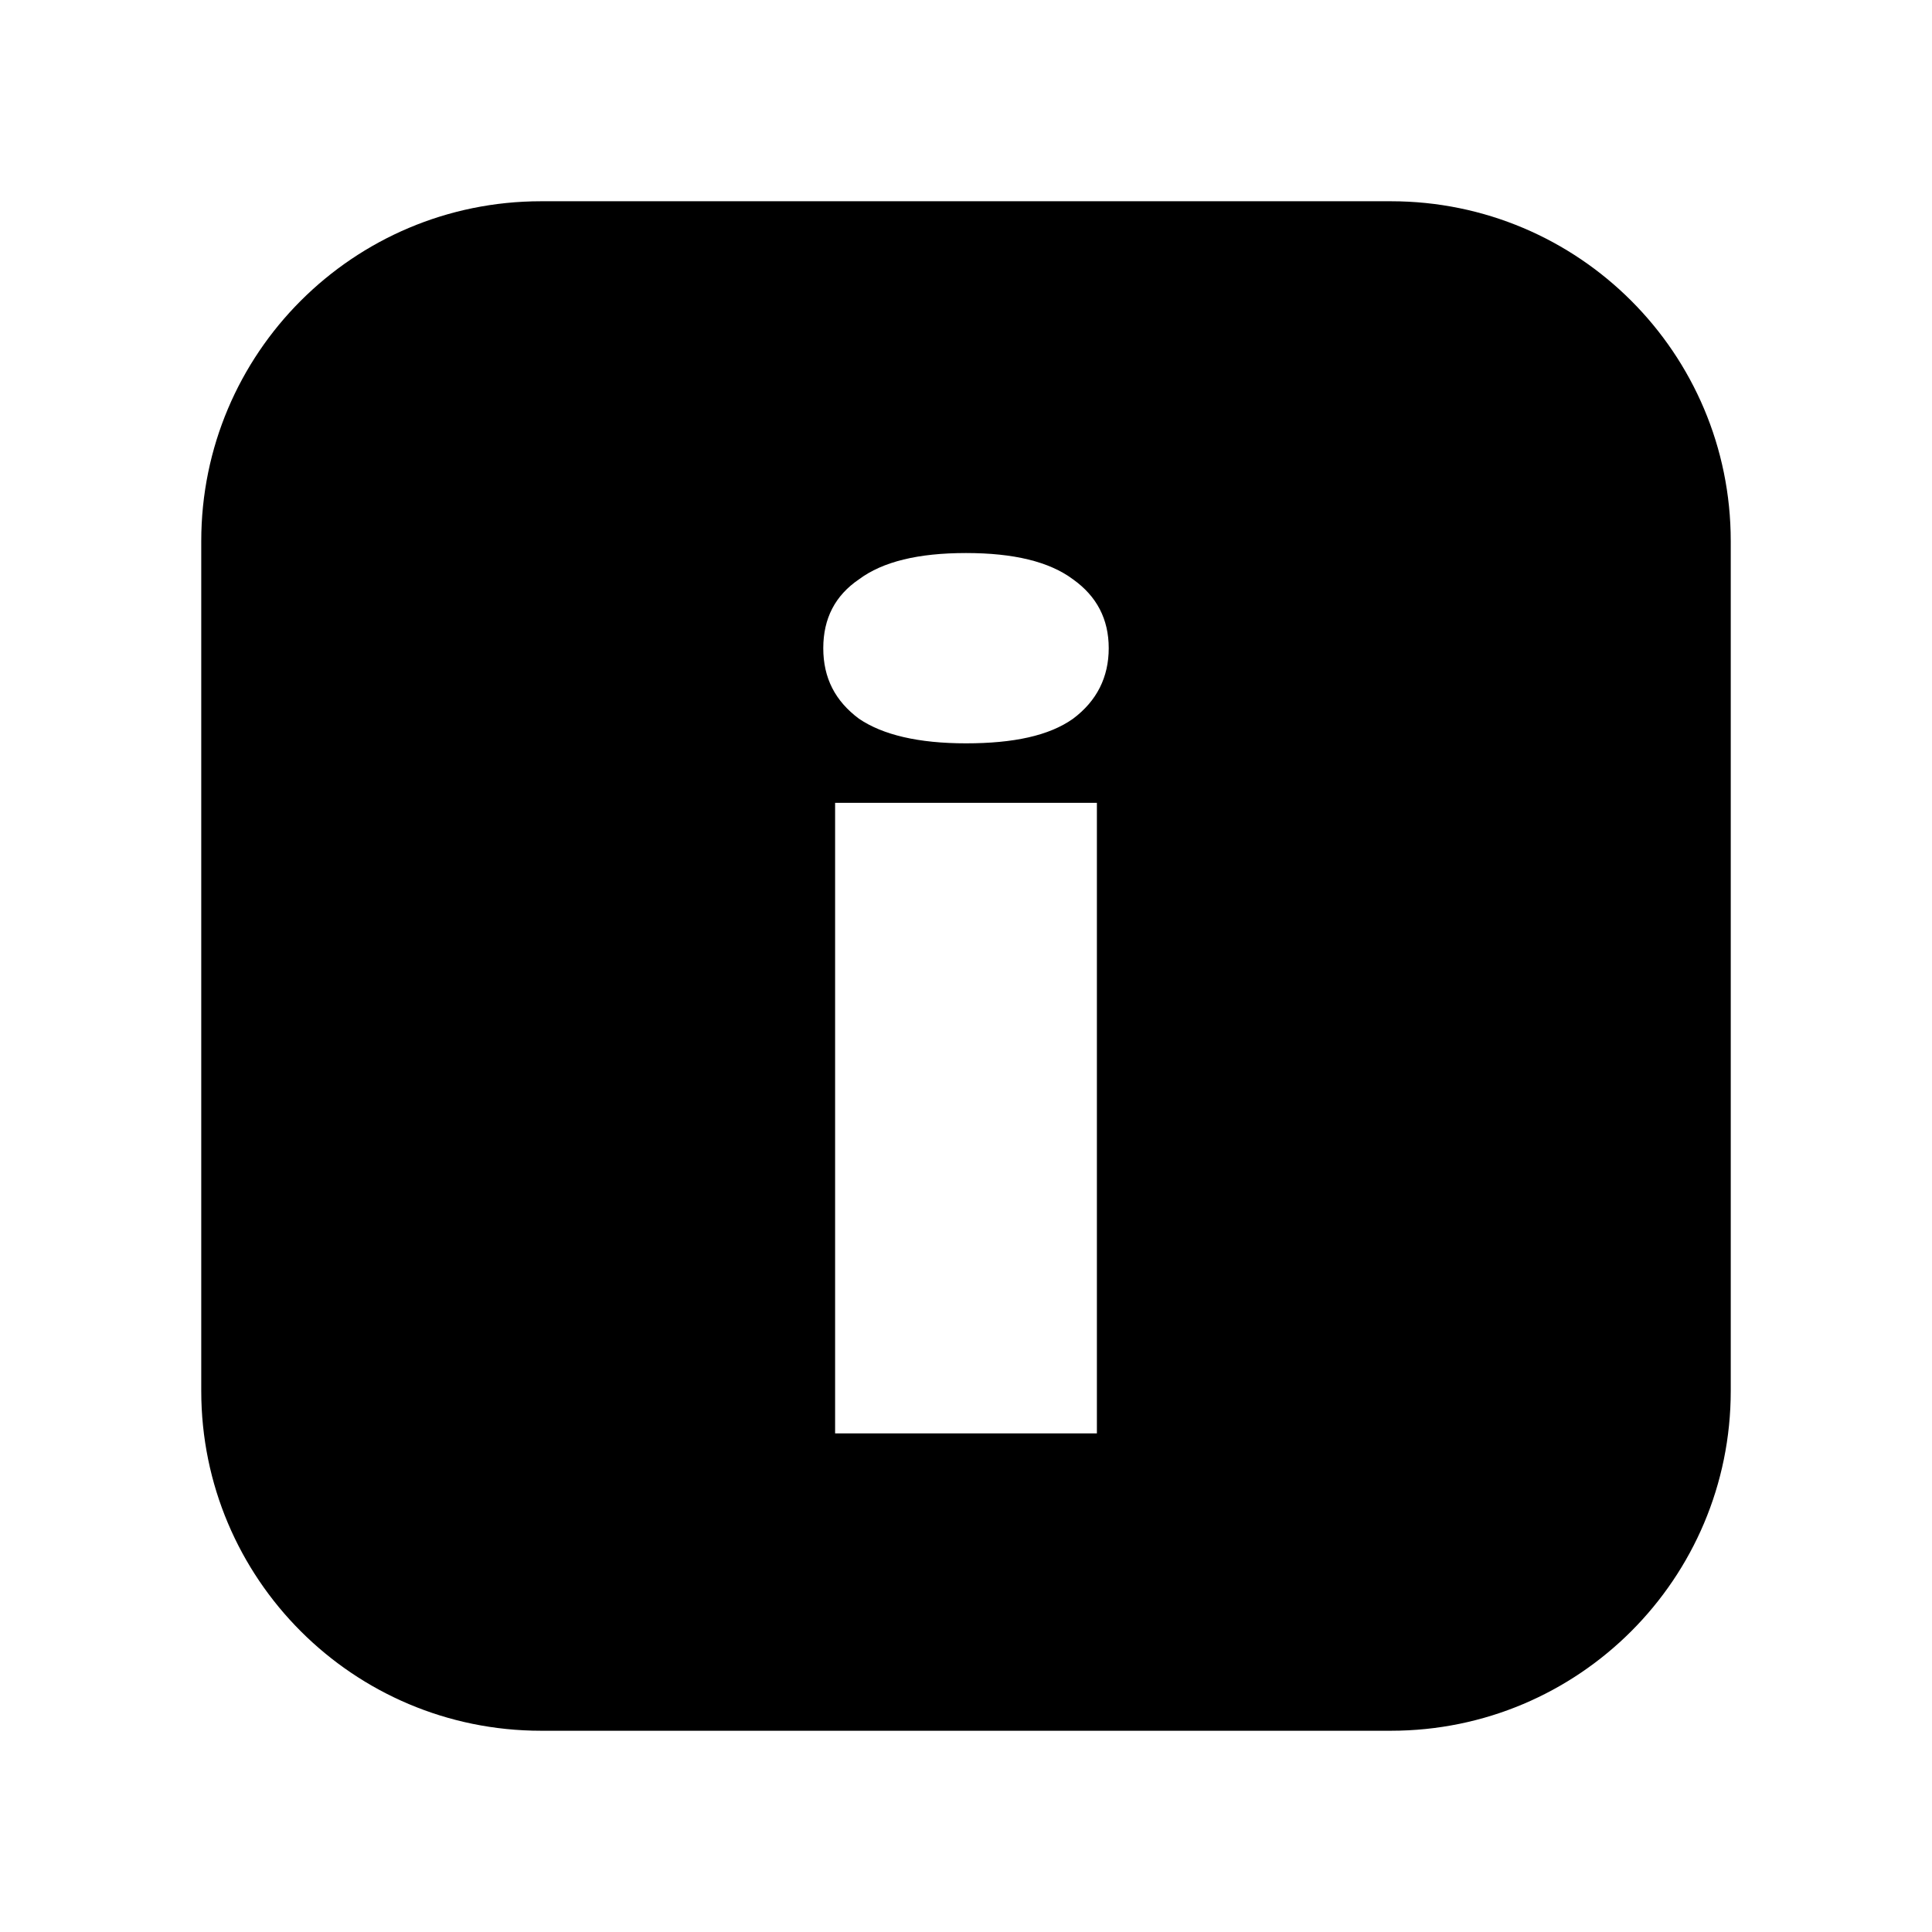 <svg xmlns="http://www.w3.org/2000/svg" xmlns:xlink="http://www.w3.org/1999/xlink" viewBox="0 0 24 24" fill="none">
  <path d="M17.278 2.5H6.722C4.389 2.5 2.5 4.389 2.5 6.722V17.278C2.5 19.611 4.389 21.5 6.722 21.5H17.278C19.611 21.5 21.5 19.611 21.5 17.278V6.722C21.5 4.389 19.611 2.5 17.278 2.5ZM13.626 17.806H10.374V9.973H13.626V17.806ZM13.33 8.928C13.034 9.139 12.591 9.234 12 9.234C11.409 9.234 10.966 9.129 10.67 8.928C10.374 8.707 10.227 8.422 10.227 8.052C10.227 7.683 10.374 7.398 10.67 7.197C10.966 6.976 11.409 6.87 12 6.87C12.591 6.87 13.034 6.976 13.33 7.197C13.626 7.408 13.773 7.693 13.773 8.052C13.773 8.411 13.626 8.707 13.33 8.928Z" fill="currentColor"></path>
</svg>